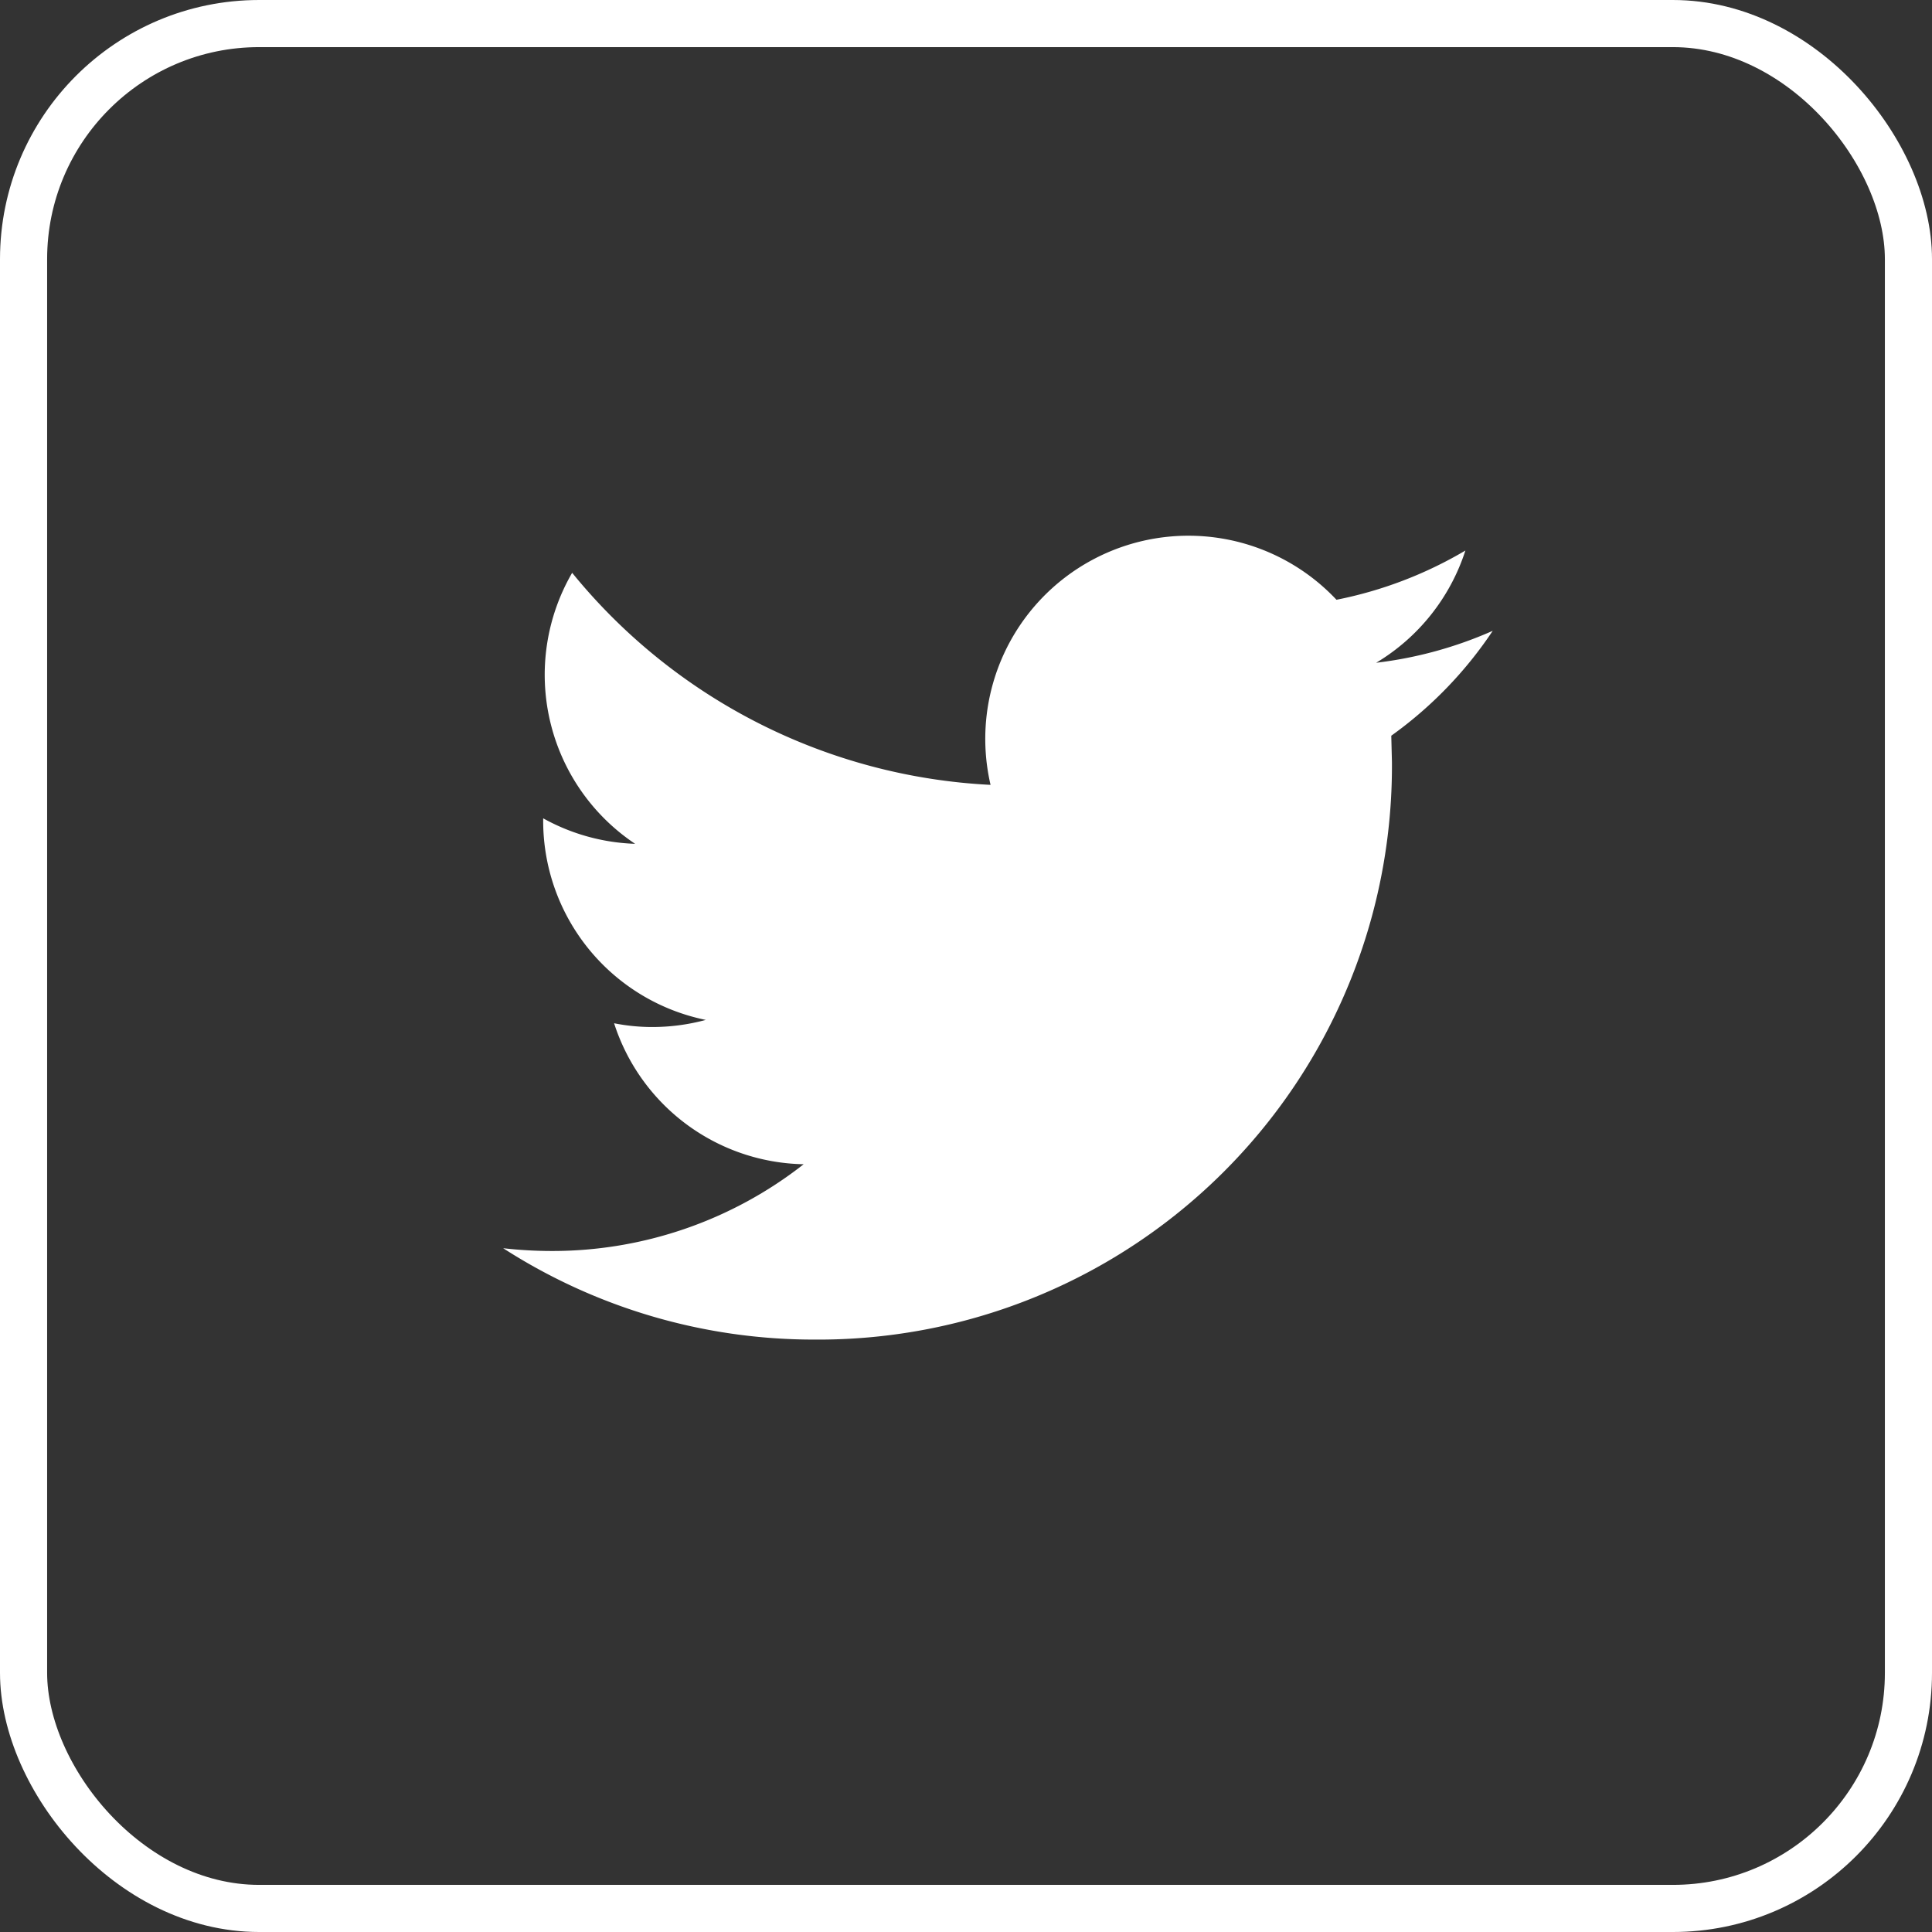 <svg xmlns="http://www.w3.org/2000/svg" viewBox="0 0 41 41">
    <rect x="0" y="0" width="41" height="41" fill="#333333" stroke="none"/>
    <defs>
        <style>
            .cls-1{fill:none;stroke:#fff}.cls-2{fill:#fff}
        </style>
    </defs>
    <g id="t" transform="translate(0 .233)">
        <rect id="Rectangle_14" width="40" height="40" class="cls-1" data-name="Rectangle 14" rx="5" transform="translate(.5 .267)"/>
        <g id="twitter-logo-silhouette" transform="translate(10.679 11.136)">
            <g id="Group_1" data-name="Group 1">
                <path id="Path_1" d="M21 59.459a8.6 8.6 0 0 1-2.474.678 4.326 4.326 0 0 0 1.894-2.382 8.685 8.685 0 0 1-2.736 1.045 4.311 4.311 0 0 0-7.341 3.928 12.231 12.231 0 0 1-8.879-4.5A4.313 4.313 0 0 0 2.8 63.979a4.308 4.308 0 0 1-1.951-.541v.054A4.312 4.312 0 0 0 4.3 67.716a4.364 4.364 0 0 1-1.135.151 4.134 4.134 0 0 1-.811-.08 4.31 4.31 0 0 0 4.023 2.992 8.643 8.643 0 0 1-5.35 1.841A9.153 9.153 0 0 1 0 72.561 12.177 12.177 0 0 0 6.6 74.5a12.172 12.172 0 0 0 12.261-12.257l-.014-.558A8.6 8.6 0 0 0 21 59.459z" class="cls-2" data-name="Path 1" transform="translate(-.001 -57.441)"/>
            </g>
        </g>
    </g>
</svg>
